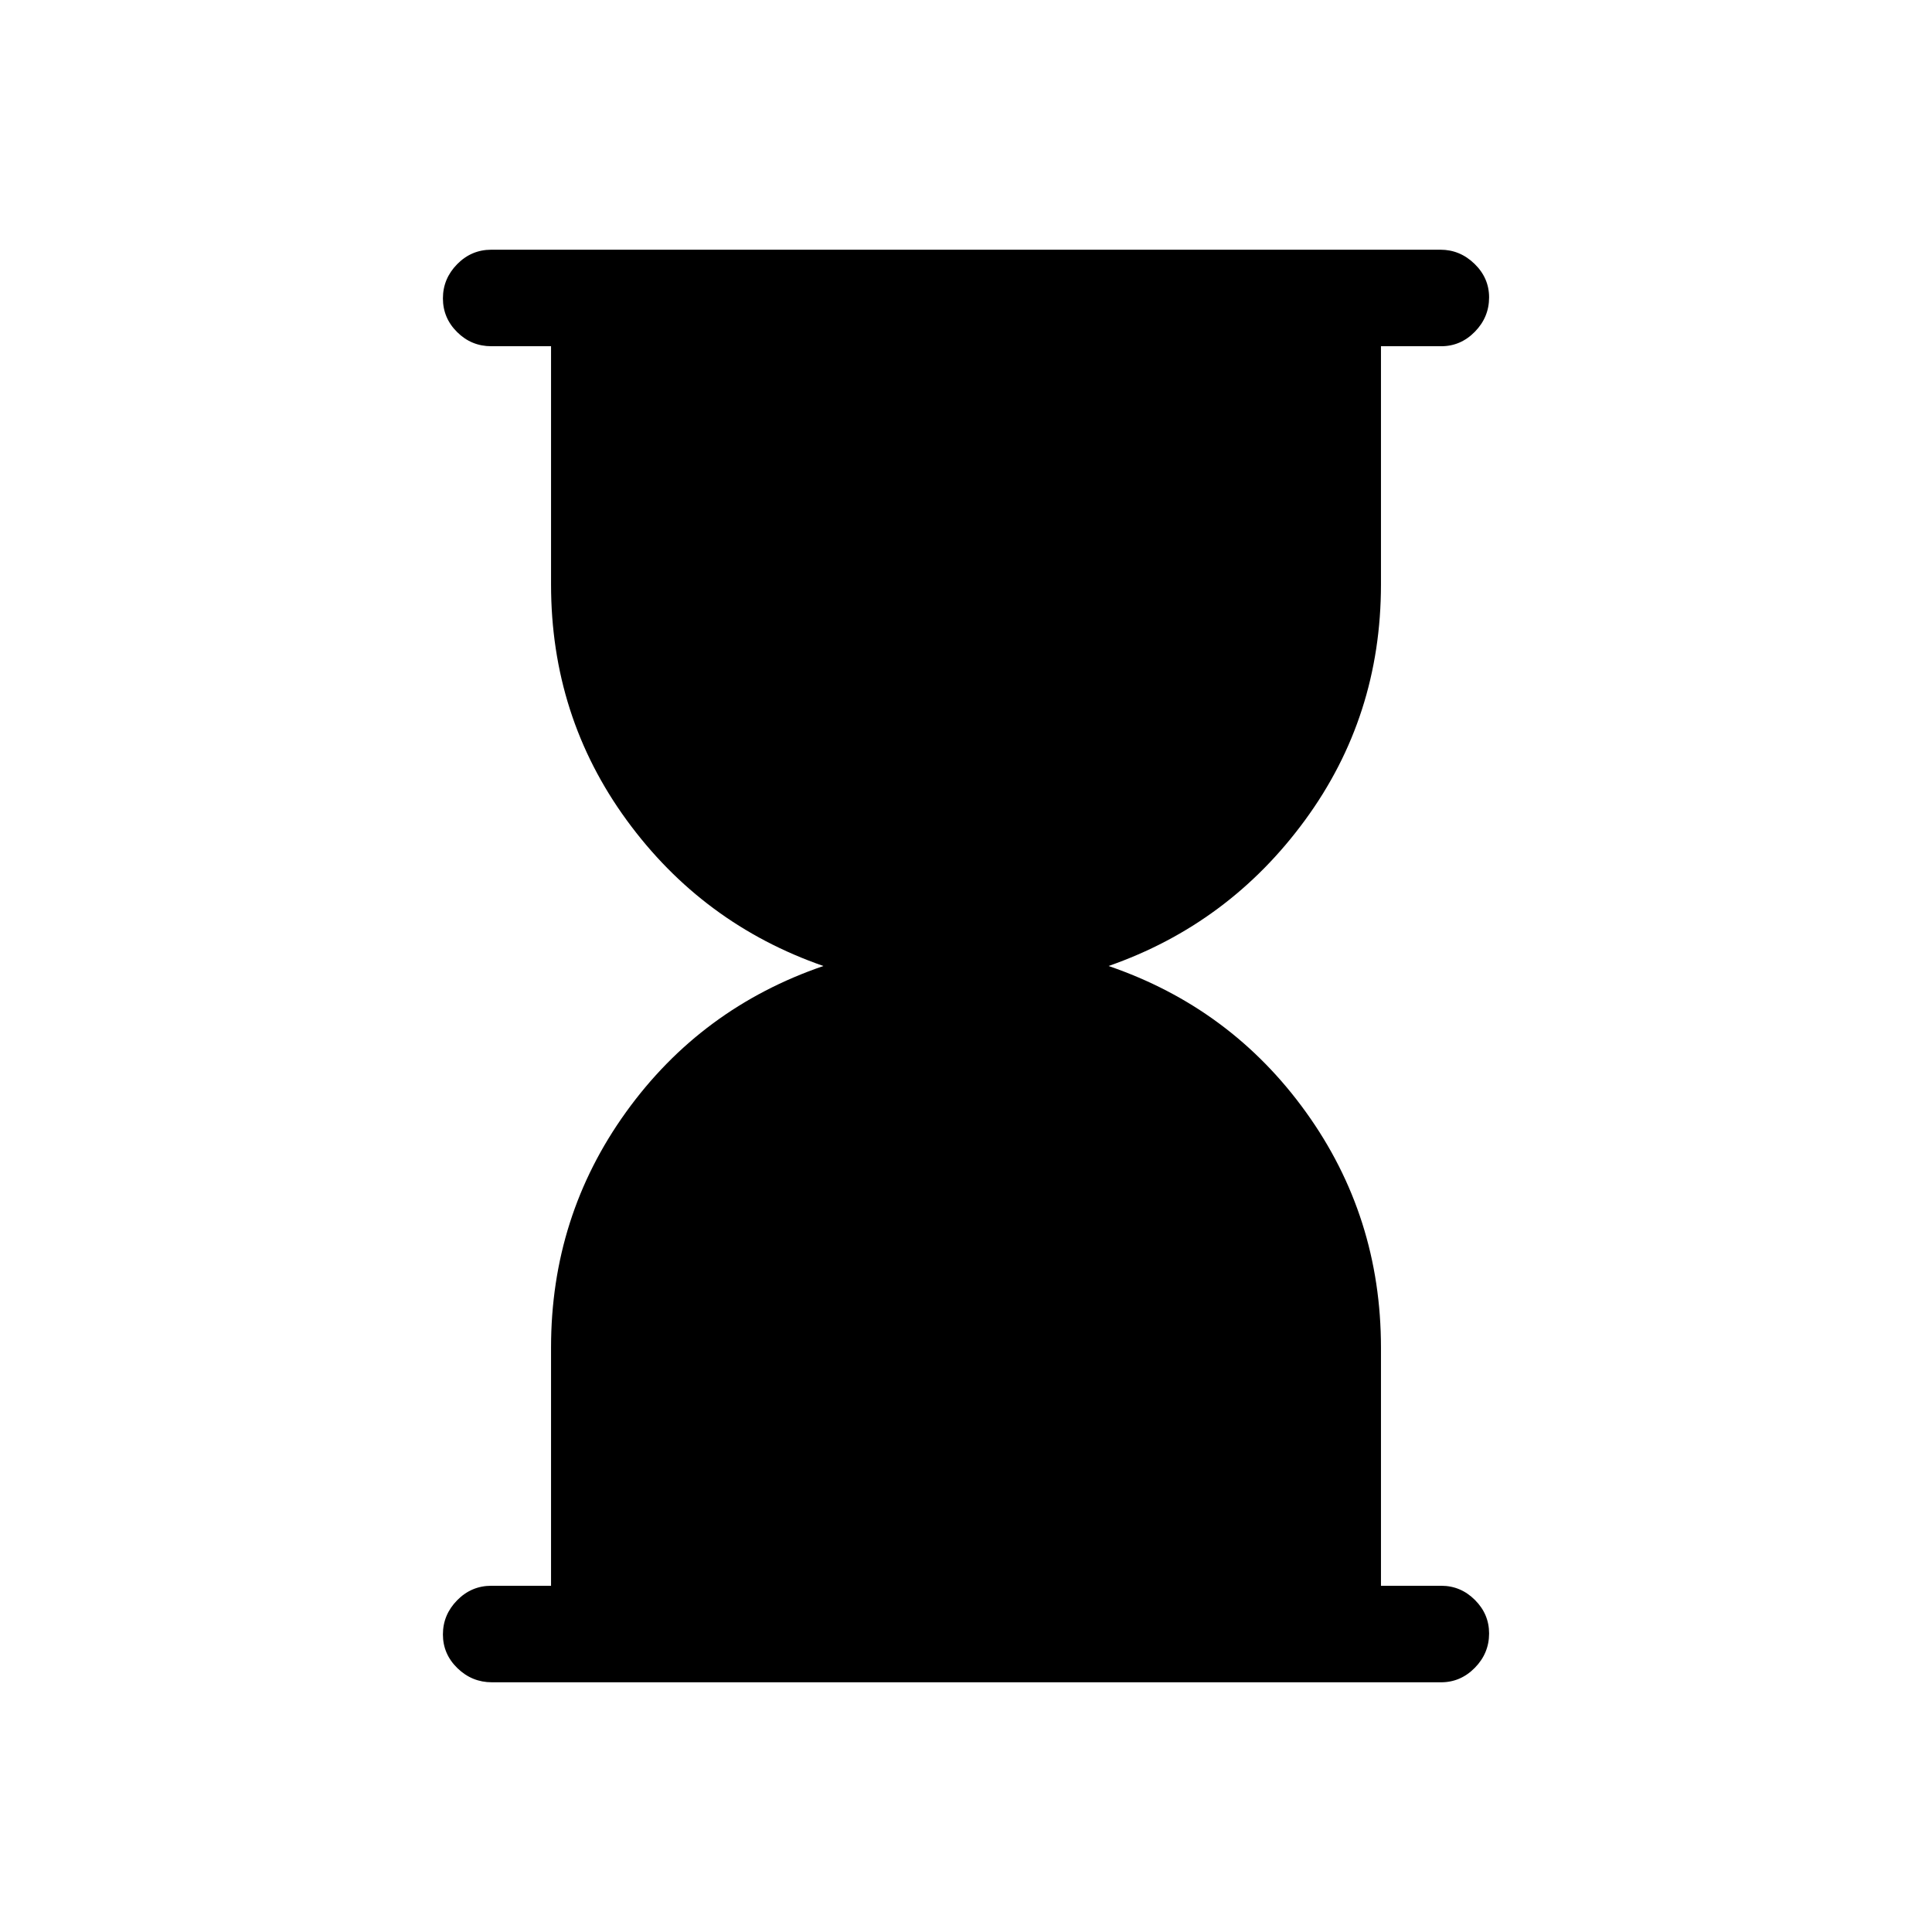 <svg xmlns="http://www.w3.org/2000/svg" height="20" viewBox="0 -960 960 960" width="20"><path d="M244.45-124.08q-9.93 0-17.15-7.01-7.22-7.02-7.22-16.77 0-9.76 7.07-16.97 7.07-7.21 17-7.21h29.66v-118.38q0-65.23 37.27-117 37.27-51.77 98.08-72.58-60.12-20.88-97.74-72.43-37.61-51.54-37.61-117.15v-118.38h-29.66q-9.93 0-17-7.02-7.07-7.01-7.07-16.76 0-9.76 7.06-16.97 7.07-7.21 17-7.21h471.61q9.7 0 16.94 7.03 7.23 7.03 7.23 16.66 0 9.85-7.06 17.06-7.05 7.21-16.73 7.21h-29.94v118.38q0 65.61-37.77 117.15-37.77 51.55-97.58 72.43 60.81 20.81 98.08 72.62 37.27 51.82 37.27 117.02v118.32h29.94q9.68 0 16.73 7.03 7.06 7.03 7.06 16.66 0 9.85-7.08 17.06-7.08 7.21-16.78 7.21H244.45Z"/></svg>